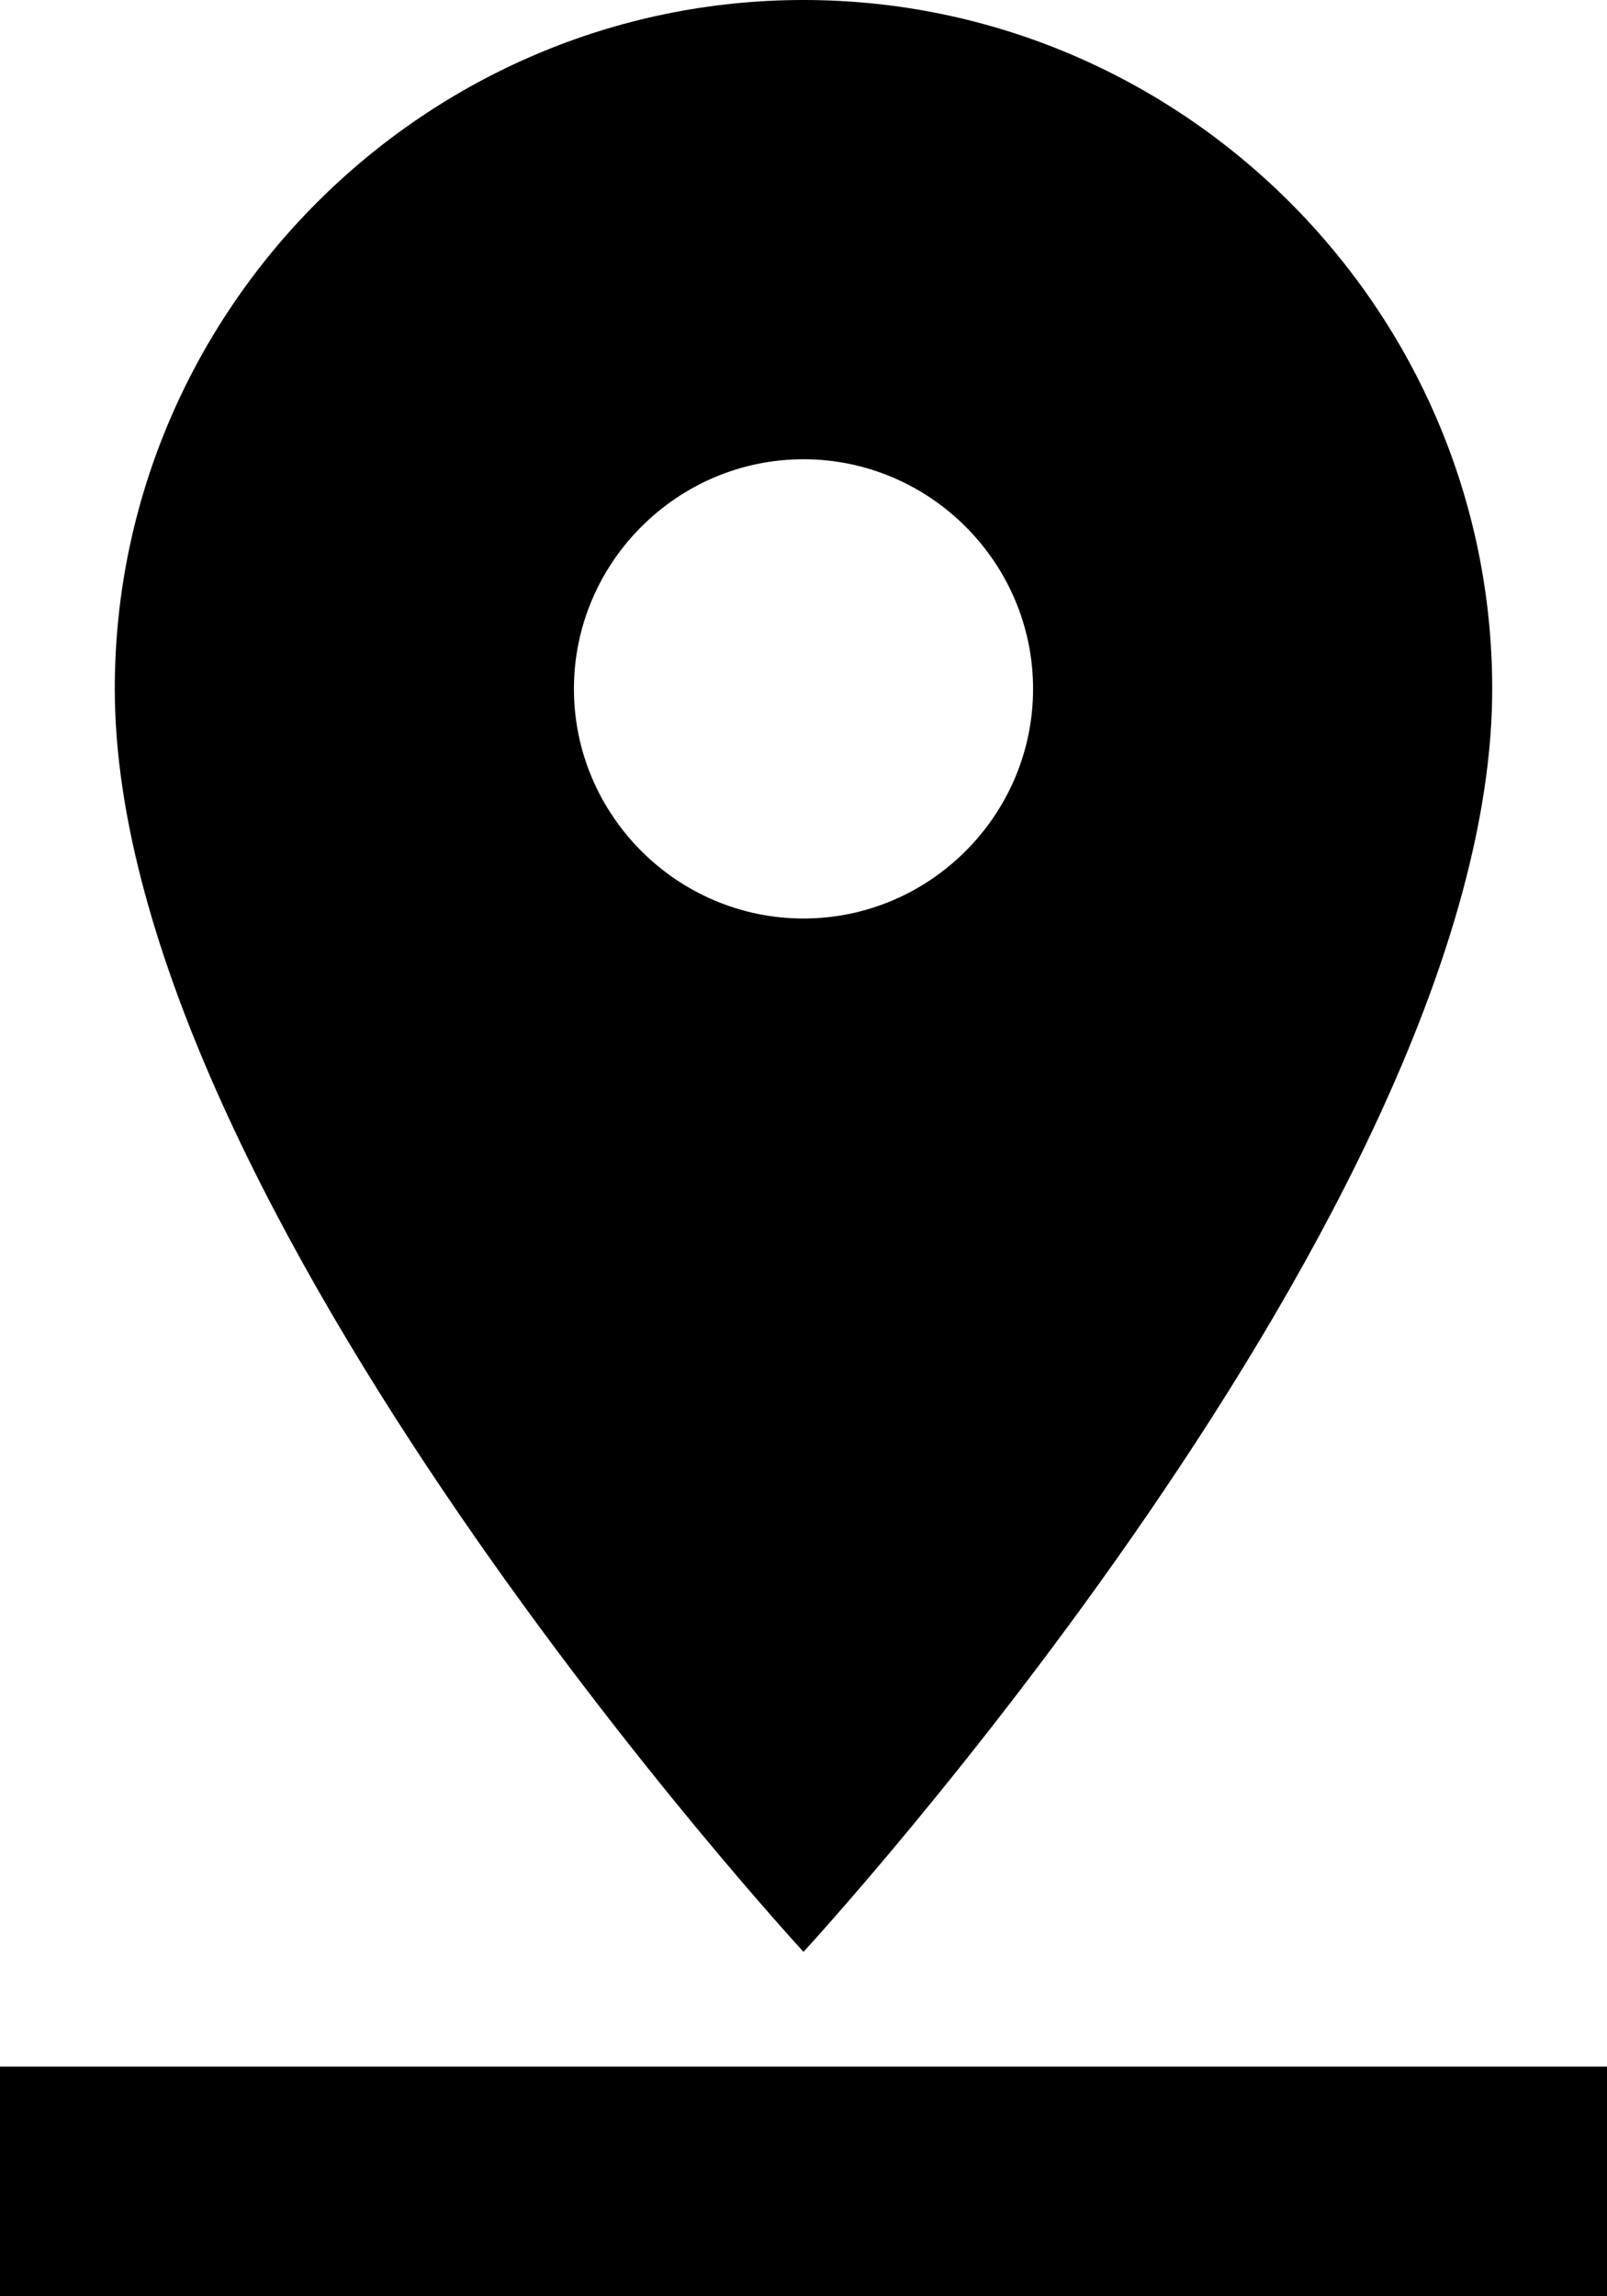 <svg xmlns="http://www.w3.org/2000/svg" viewBox="-298 387 14 20" width="14" height="20">
<path d="M-285,393c0-3.3-2.7-6-6-6s-6,2.7-6,6c0,4.5,6,11,6,11S-285,397.5-285,393z M-293,393c0-1.1,0.9-2,2-2
	s2,0.9,2,2s-0.9,2-2,2S-293,394.1-293,393z M-298,405v2h14v-2H-298z"/>
</svg>
